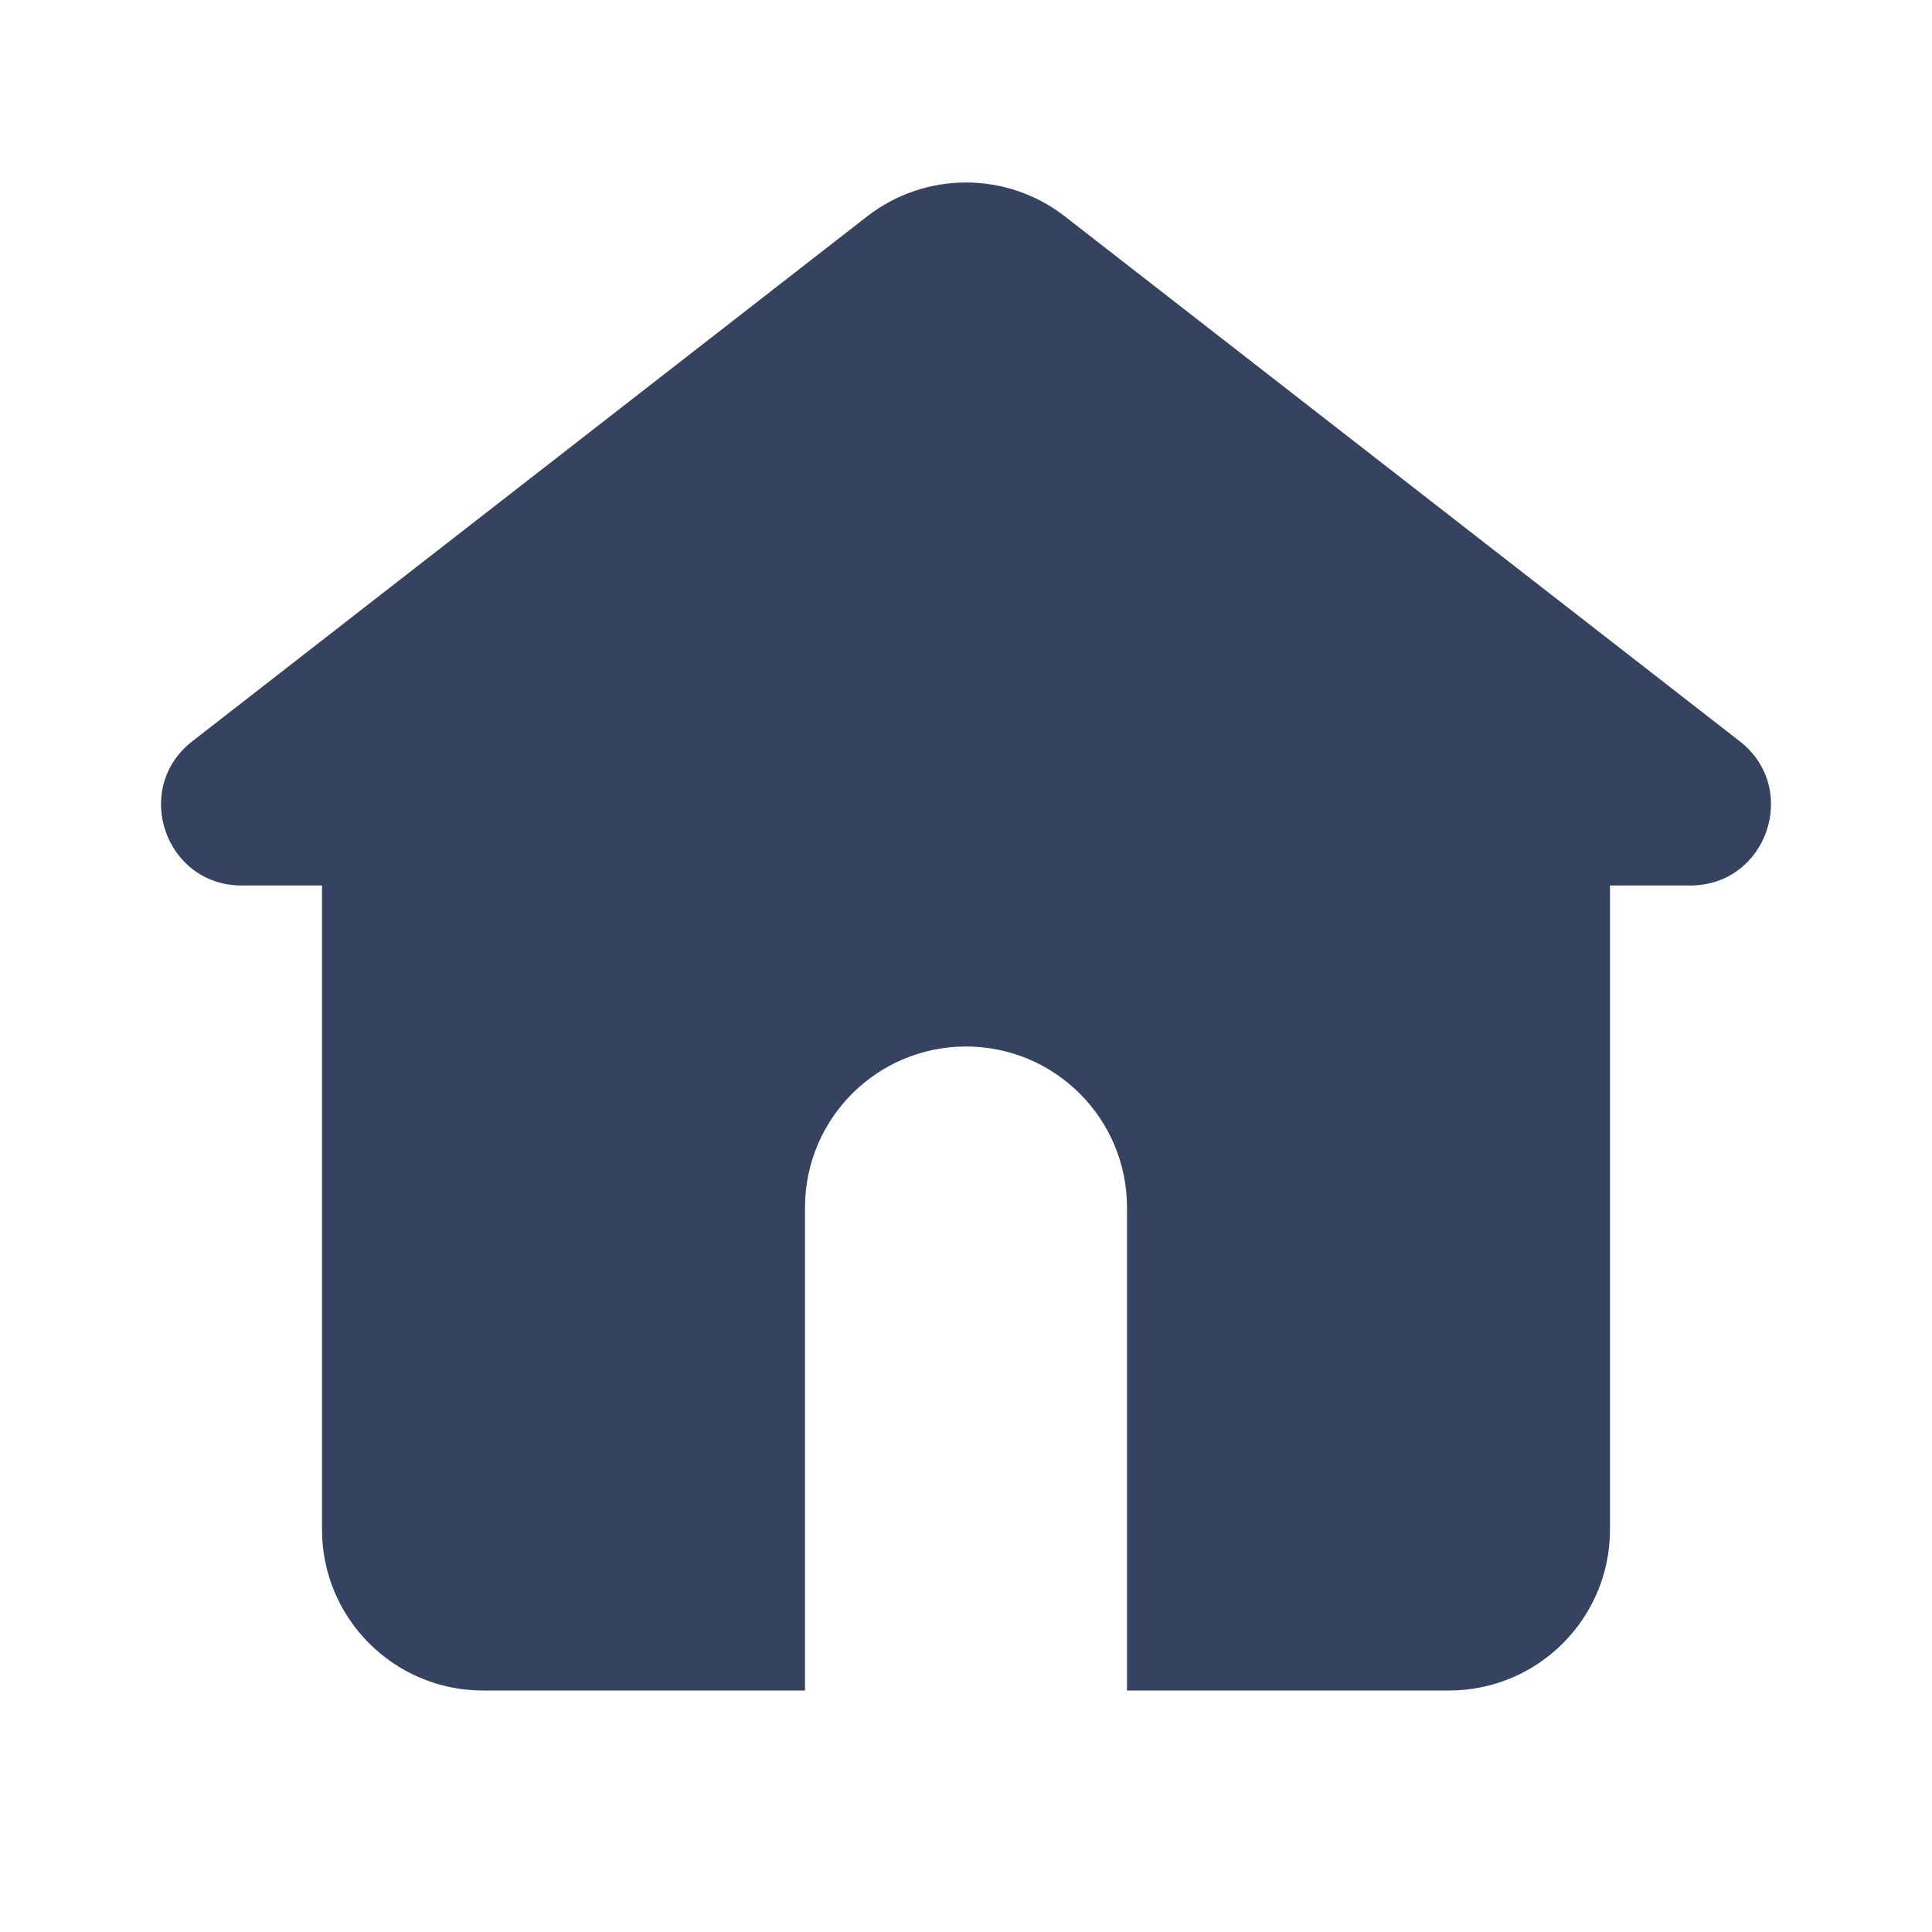 <svg width="36" height="36" viewBox="0 0 36 36" fill="none" xmlns="http://www.w3.org/2000/svg">
<path d="M19.842 4.032C18.759 3.19 17.242 3.19 16.158 4.032L3.583 13.813C2.454 14.691 3.075 16.5 4.504 16.5H6V28.5C6 30.157 7.343 31.5 9 31.5H15V22.5C15 20.843 16.343 19.5 18 19.5C19.657 19.5 21 20.843 21 22.5V31.5H27C28.657 31.5 30 30.157 30 28.5V16.5H31.496C32.924 16.5 33.547 14.692 32.418 13.813L19.842 4.032Z" fill="#354260"/>
</svg>
